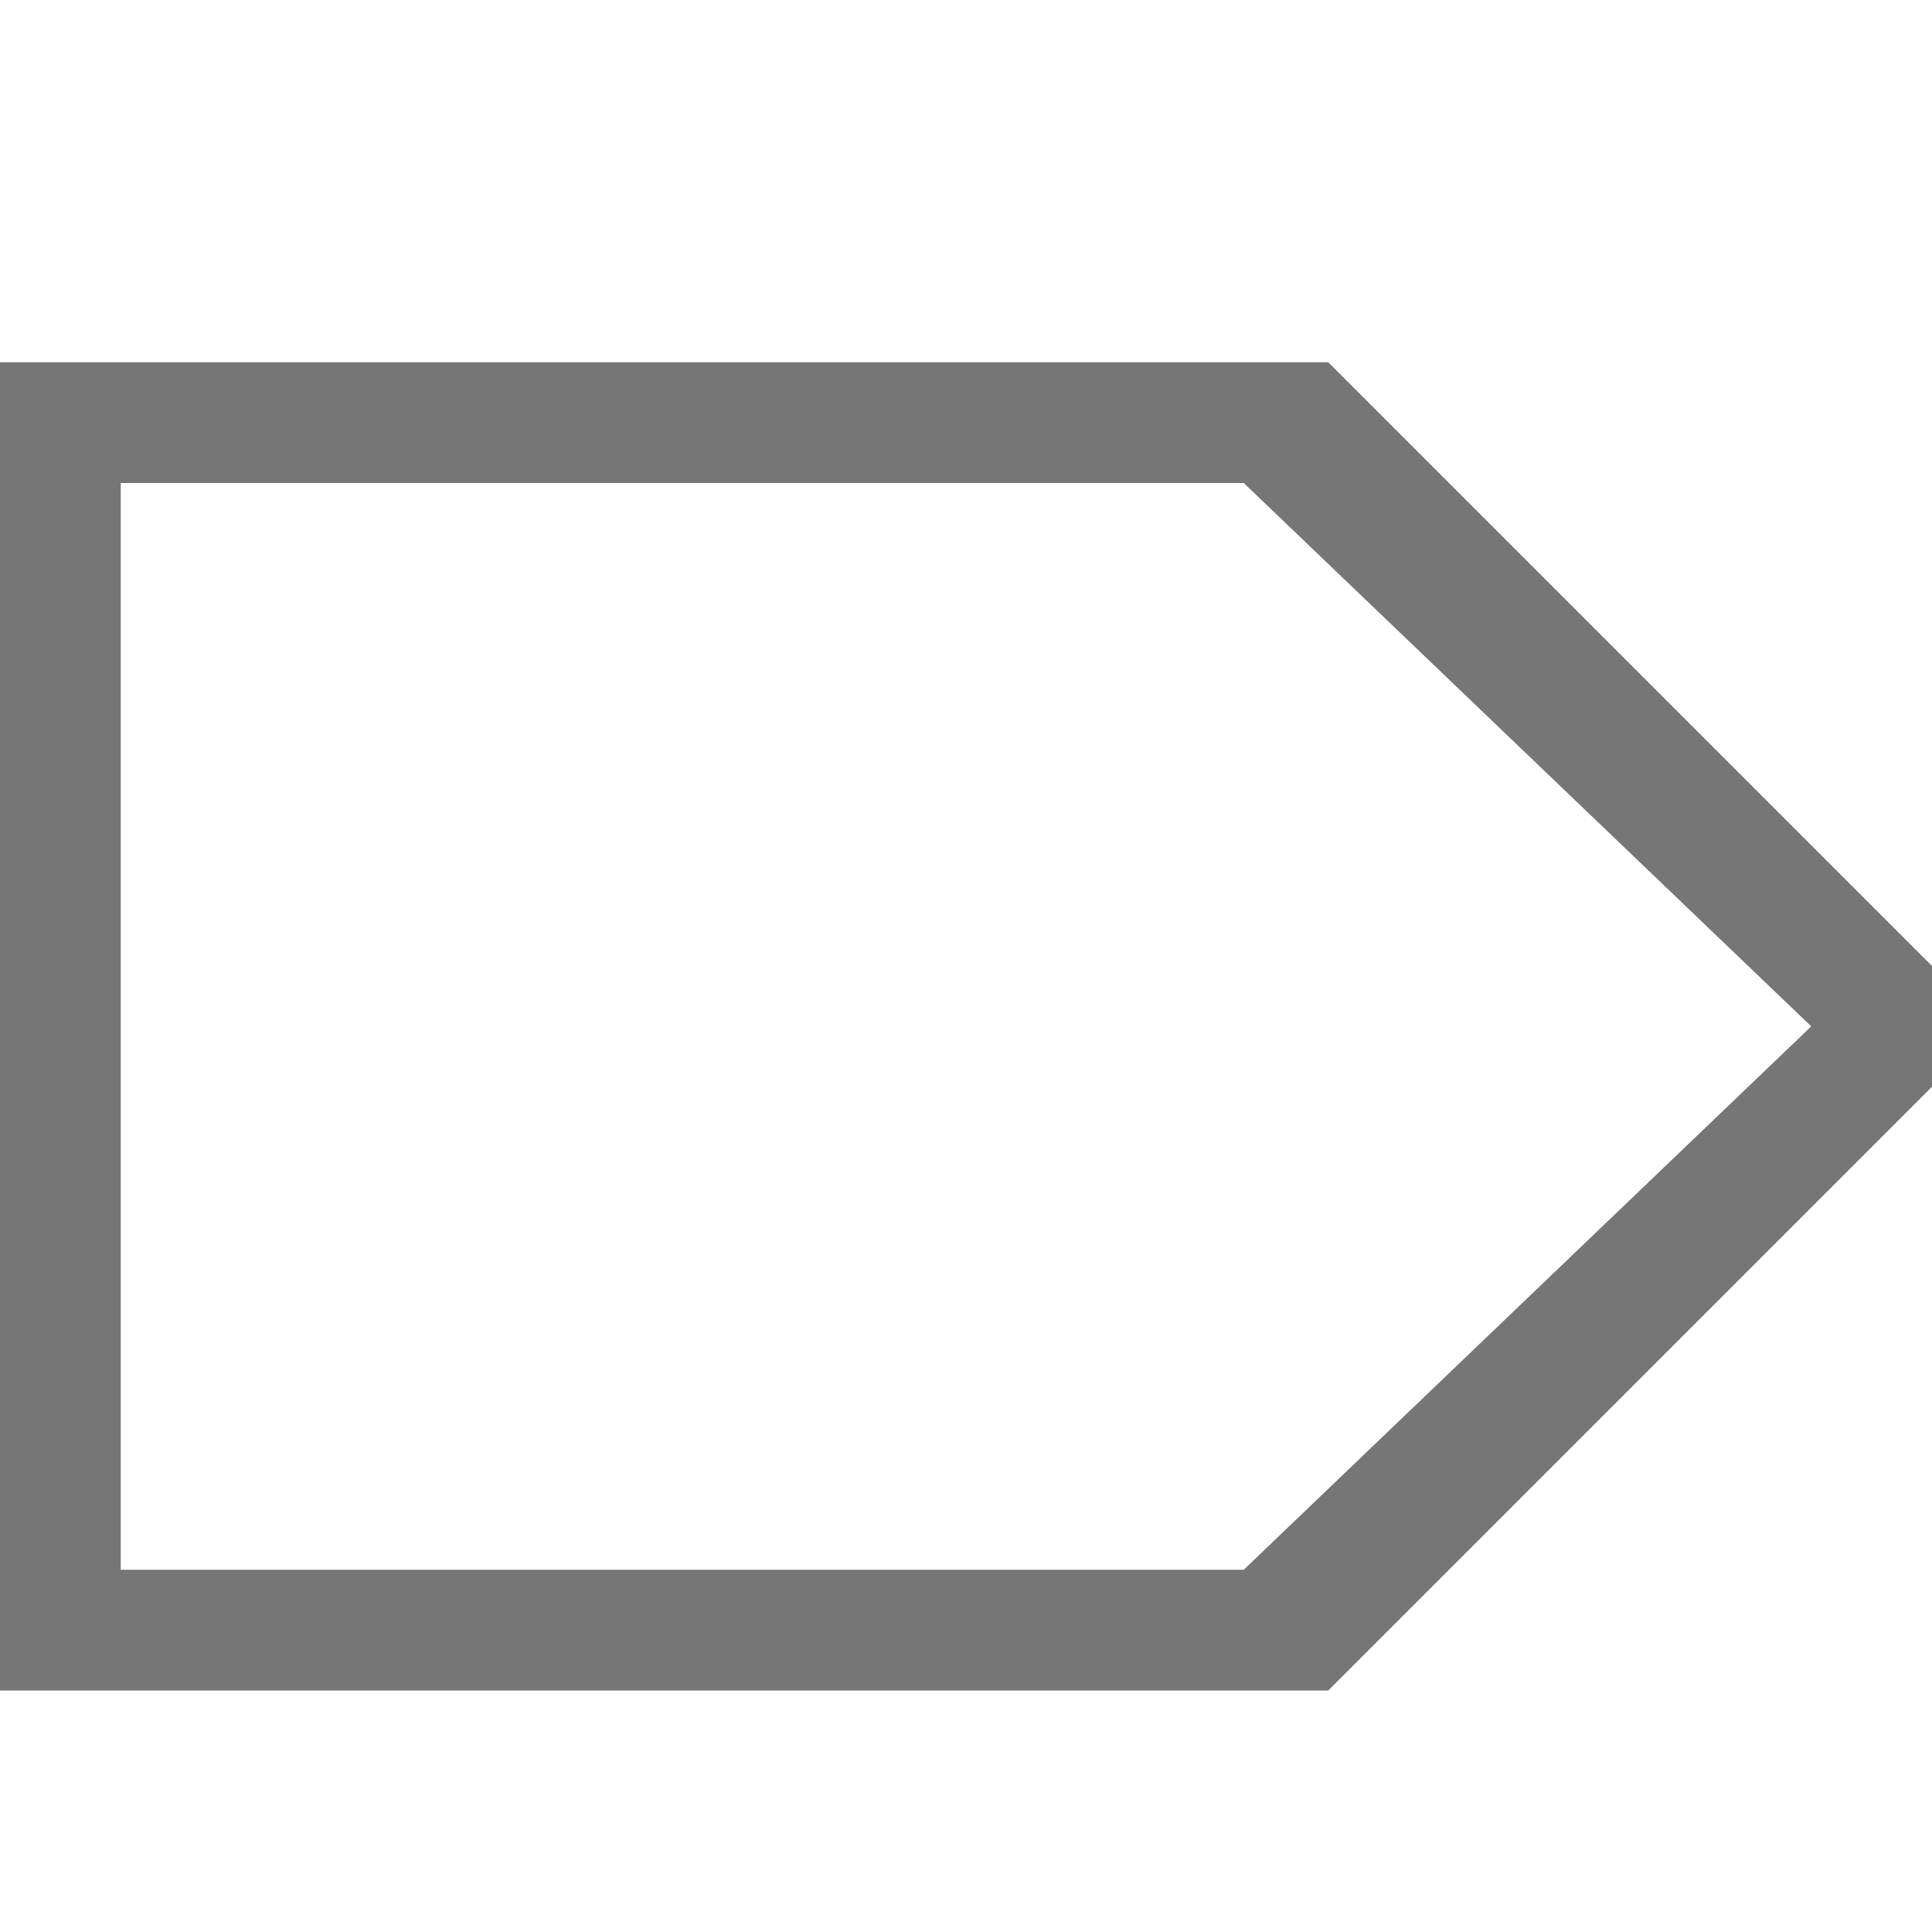 <?xml version="1.0" encoding="UTF-8"?>
<svg viewBox="0 0 16 16" version="1.1" xmlns="http://www.w3.org/2000/svg" xmlns:xlink="http://www.w3.org/1999/xlink">
    <!-- Generator: Sketch 52.6 (67491) - http://www.bohemiancoding.com/sketch -->
    <title>block arrows-pentagon</title>
    <desc>Created with Sketch.</desc>
    <g id="block-arrows-pentagon" stroke="none" stroke-width="1" fill="none" fill-rule="evenodd">
        <g id="4.20" transform="translate(0, 3)" fill="#767676" fill-rule="nonzero">
            <path d="M1,1 L1,10 L10.3,10 L15,5.5 L10.3,1 L1,1 Z M0,0 L11,0 L16,5 L16,6 L11,11 L0,11 L0,0 Z" id="5.19"></path>
        </g>
    </g>
</svg>